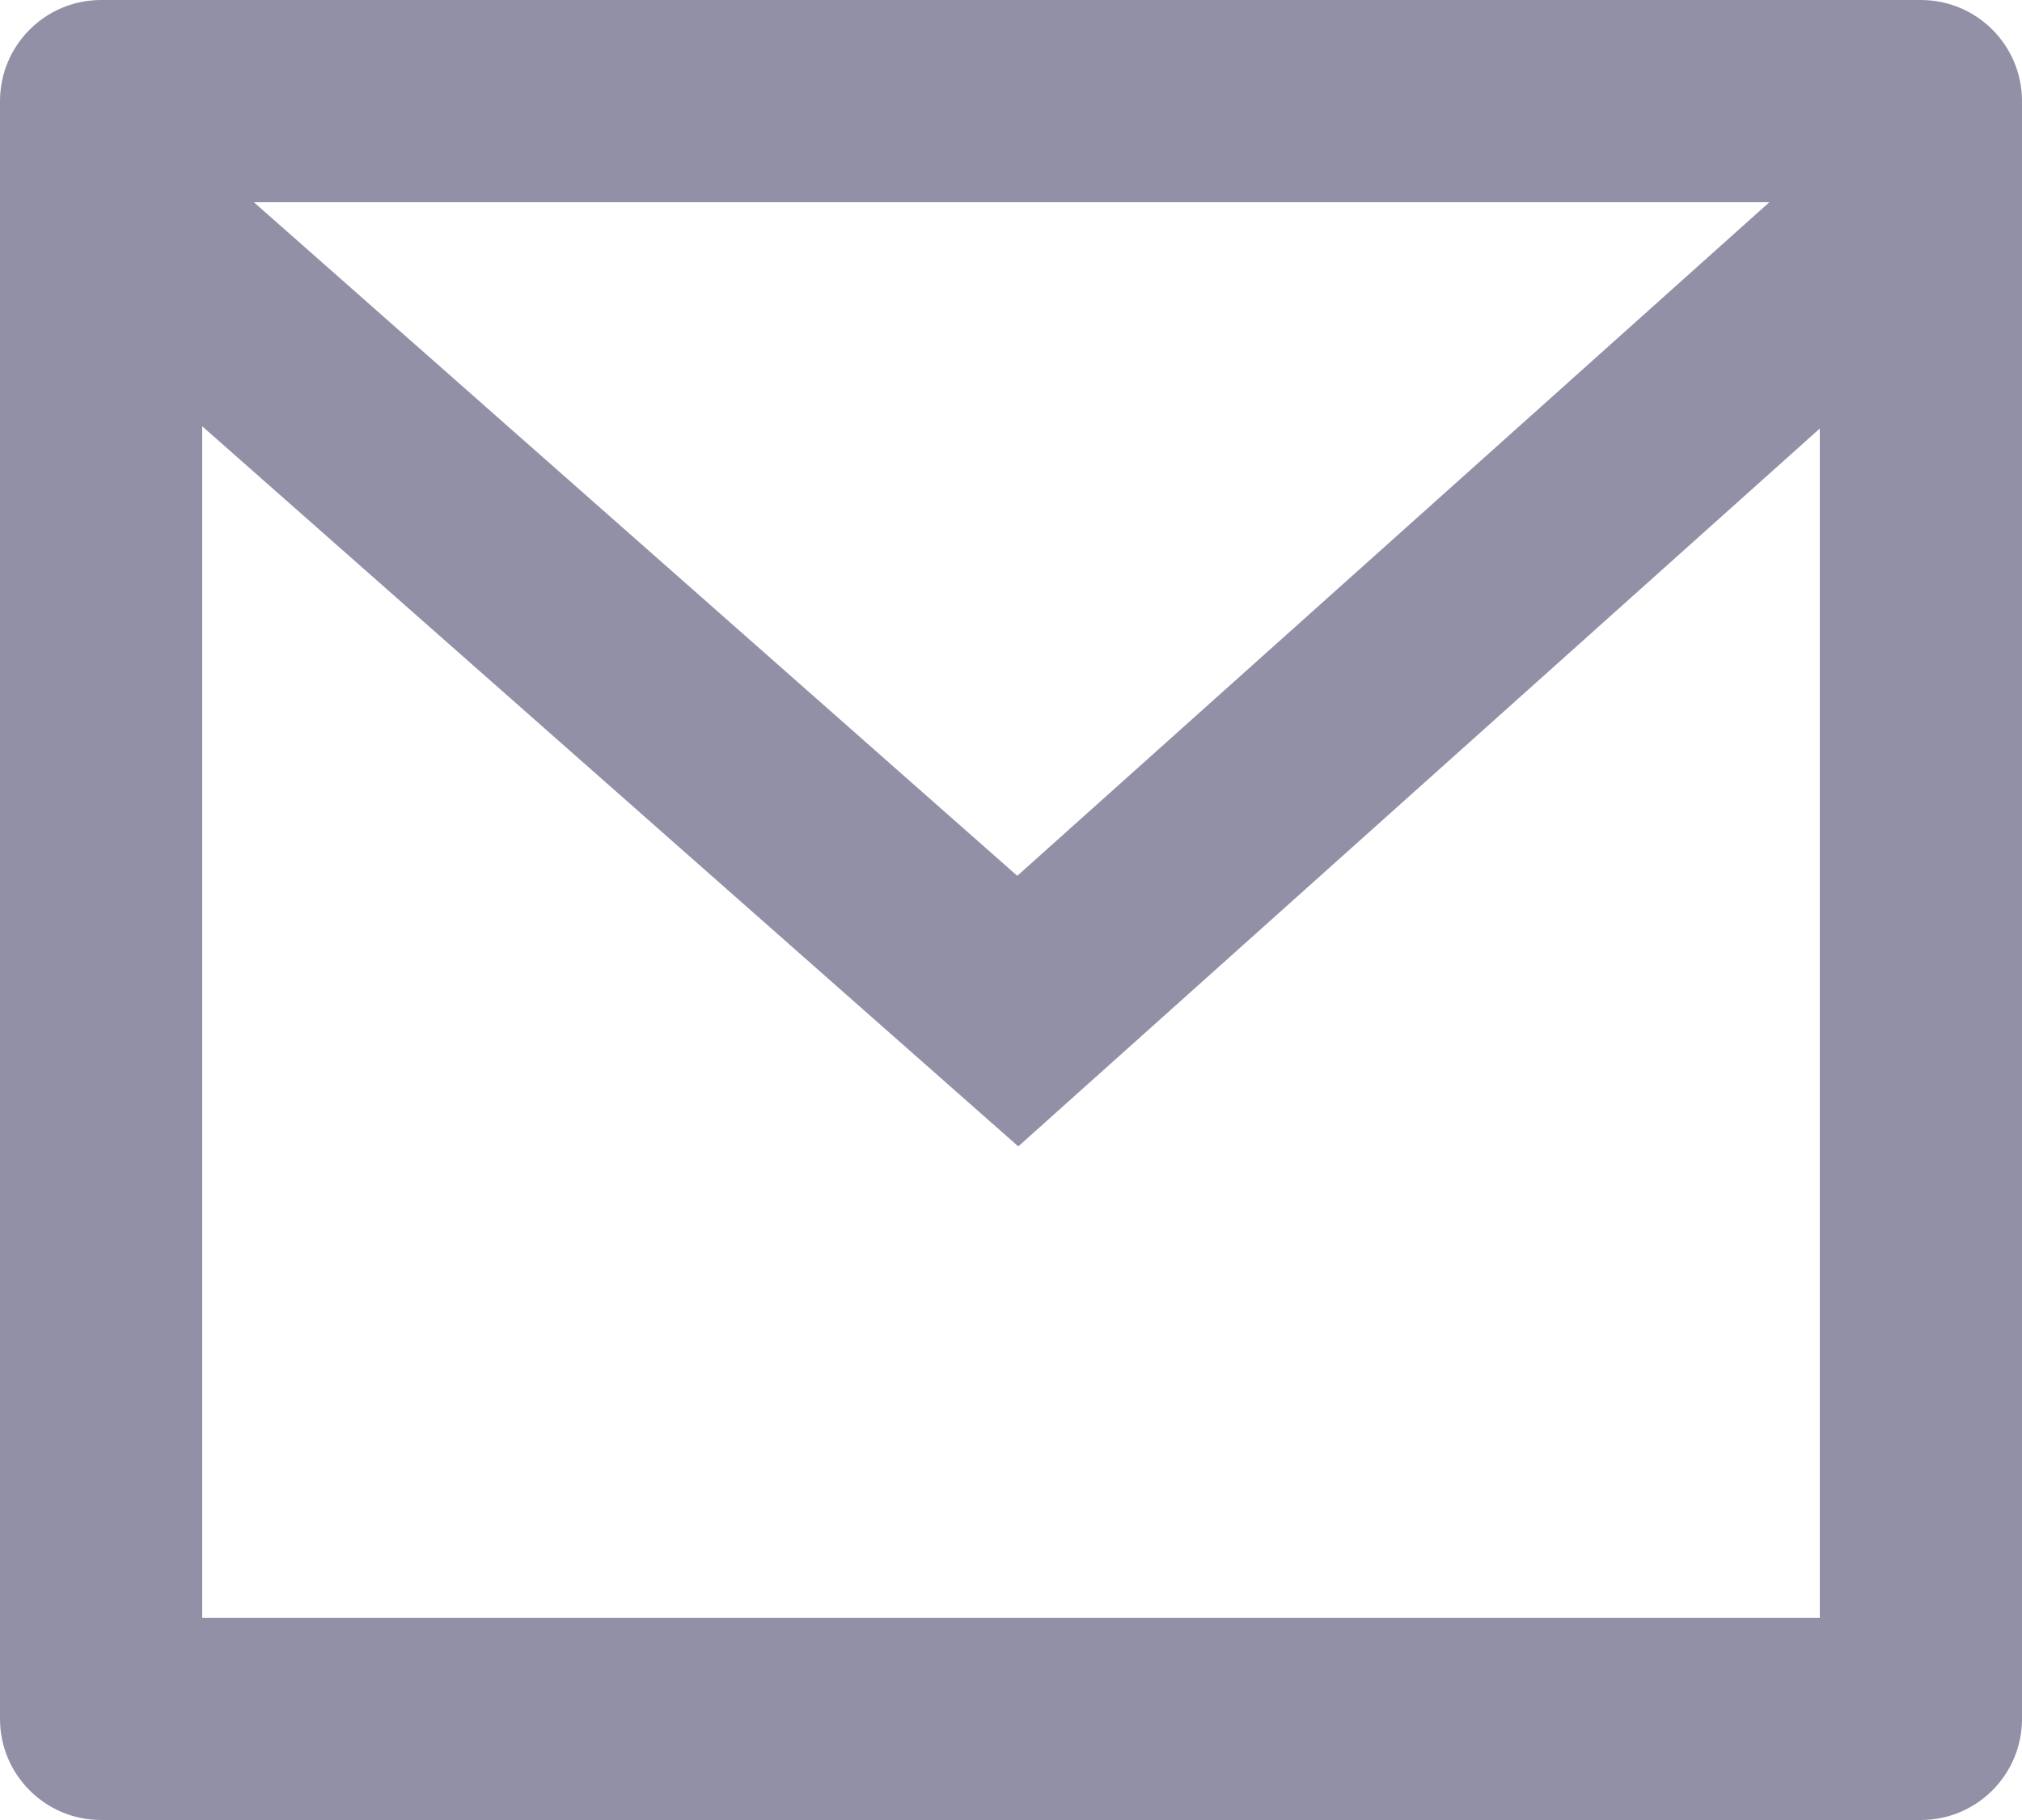 <svg width="20" height="18" viewBox="0 0 20 18" fill="none" xmlns="http://www.w3.org/2000/svg">
<path d="M1 0H19C19.552 0 20 0.448 20 1V17C20 17.552 19.552 18 19 18H1C0.448 18 0 17.552 0 17V1C0 0.448 0.448 0 1 0ZM18 4.238L10.072 11.338L2 4.216V16H18V4.238ZM2.511 2L10.062 8.662L17.501 2H2.511Z" fill="#9290A7"/>
</svg>
